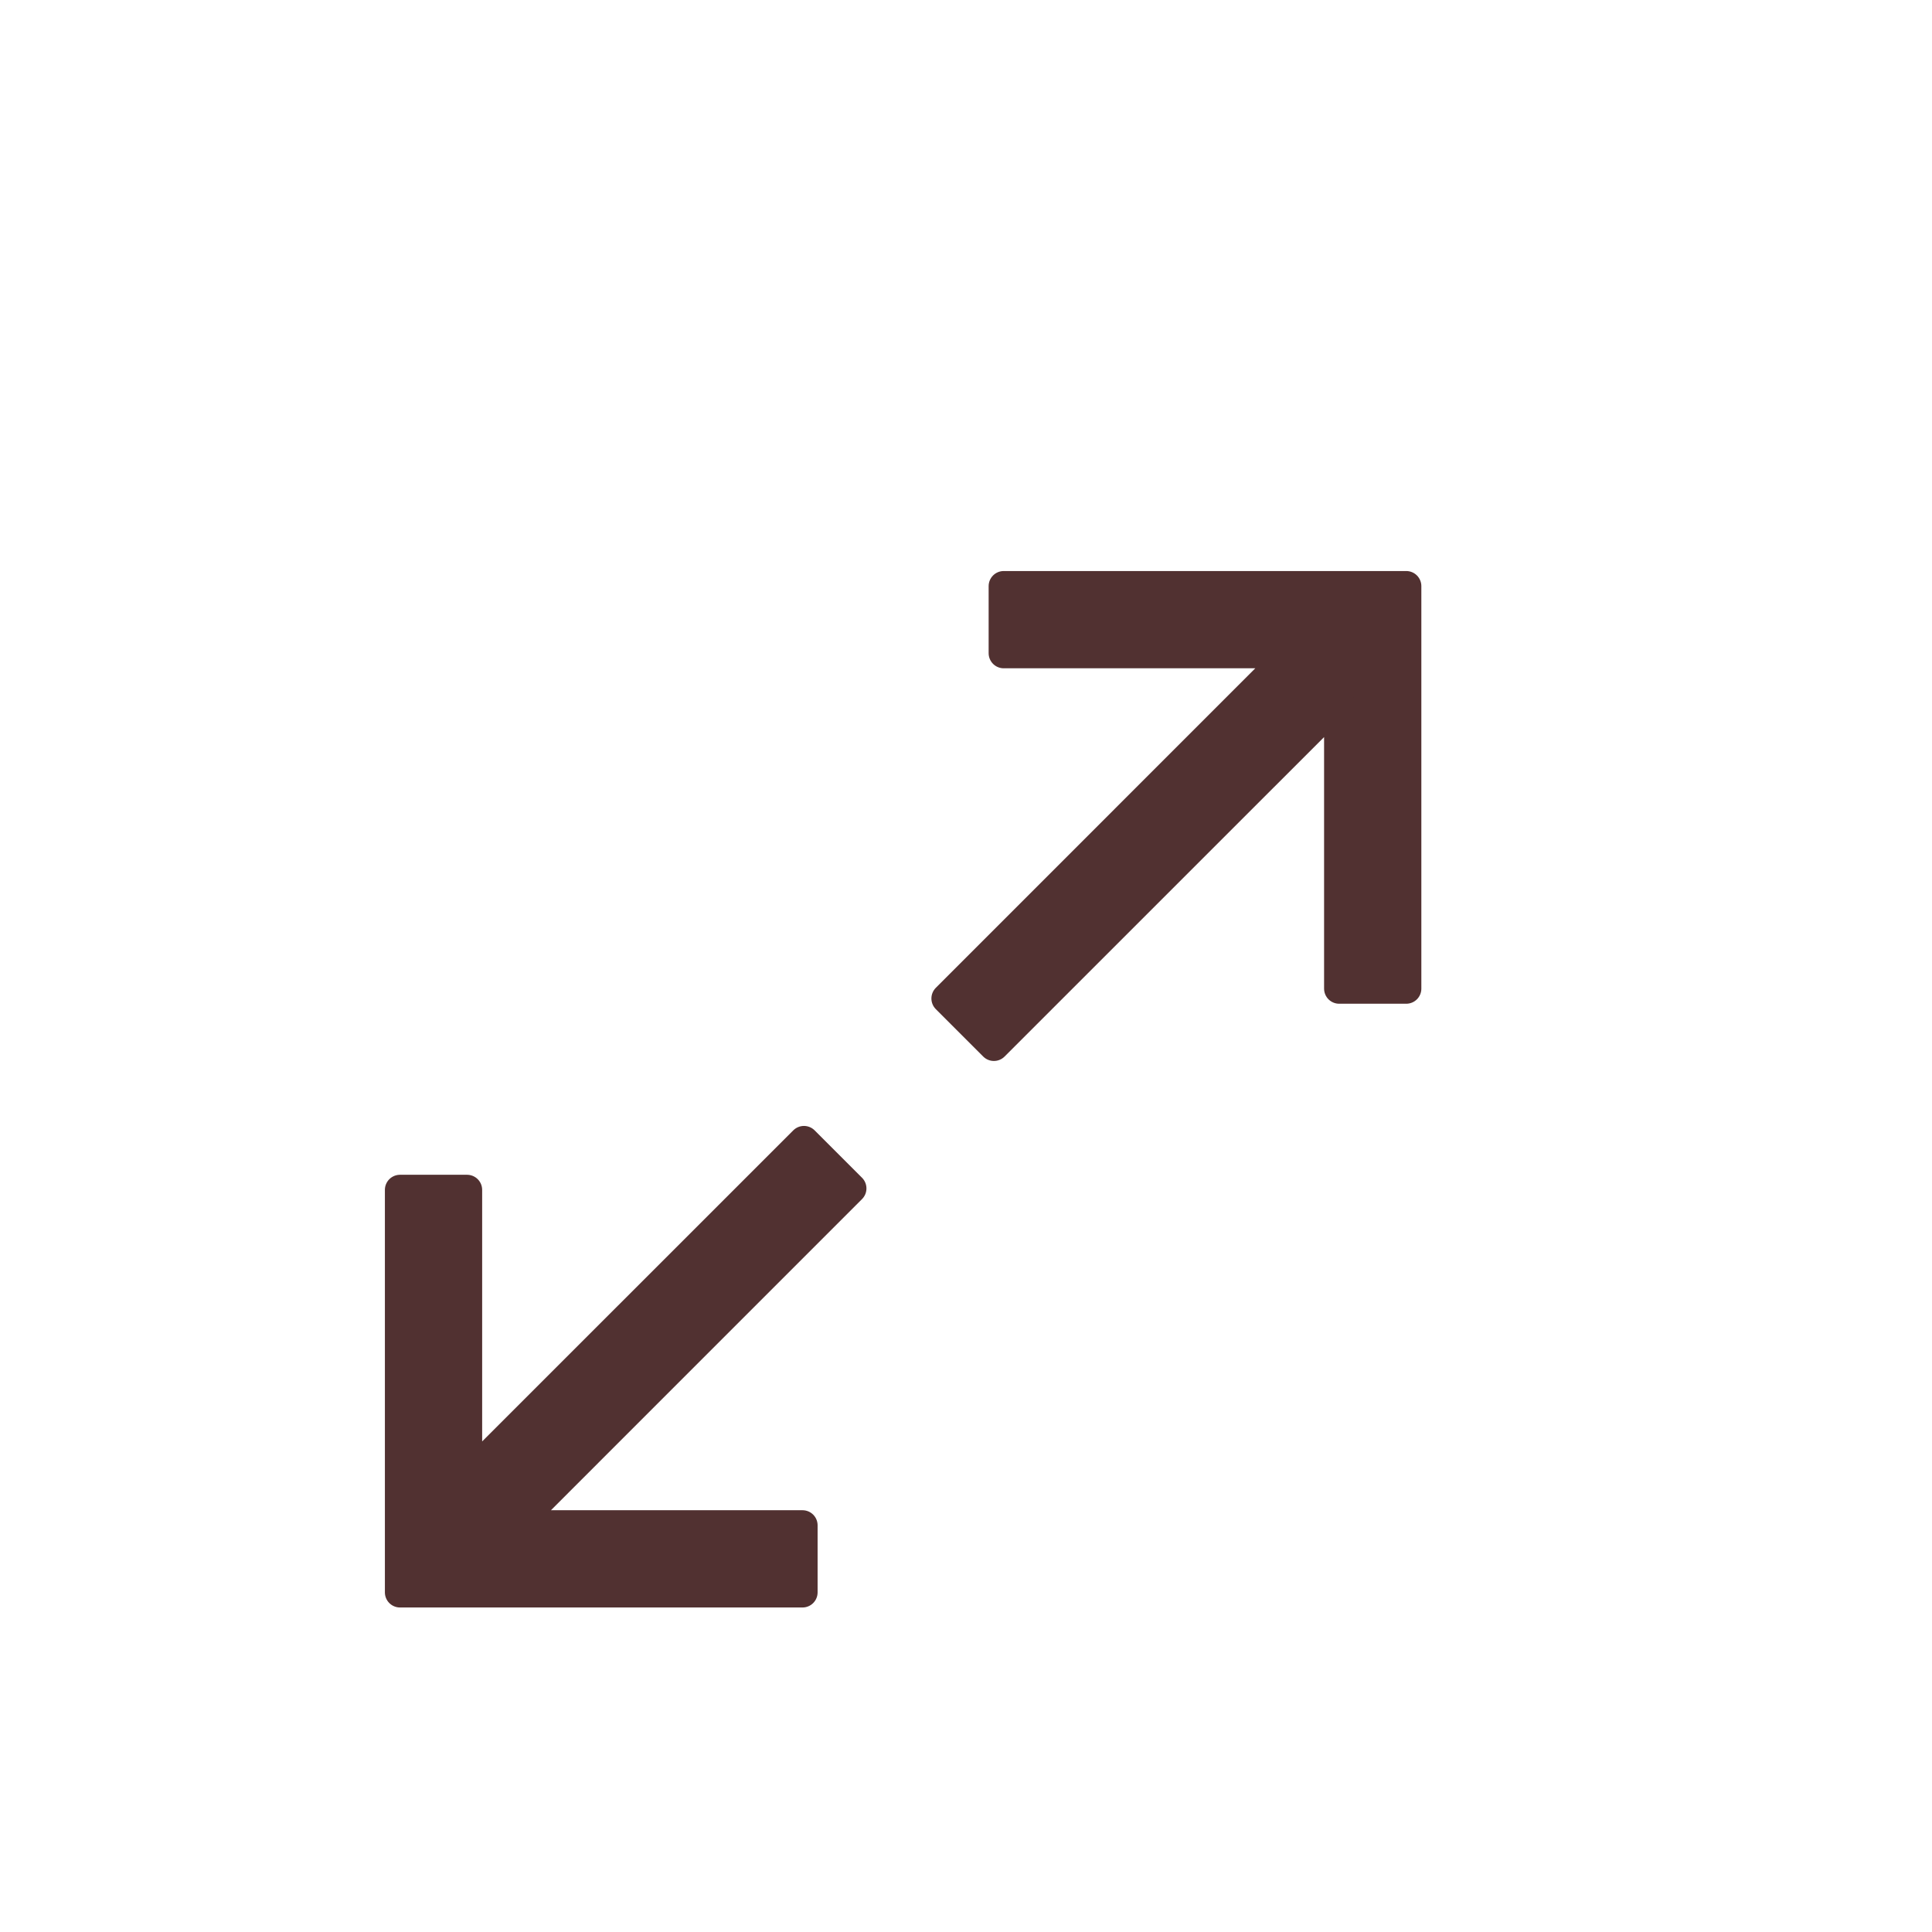 <svg width="32" height="32" viewBox="0 0 32 32" fill="none" xmlns="http://www.w3.org/2000/svg">
<path d="M7.736 19.708H6.625L6.625 26.375H13.292V25.264H8.522L14.101 19.684L13.316 18.899L7.736 24.478L7.736 19.708ZM16.625 10.819H21.395L15.677 16.538L16.462 17.323L22.181 11.605V16.375H23.292L23.292 9.708L16.625 9.708V10.819Z" fill="#513131" stroke="#513131" stroke-width="0.5" stroke-linejoin="round"/>
</svg>
